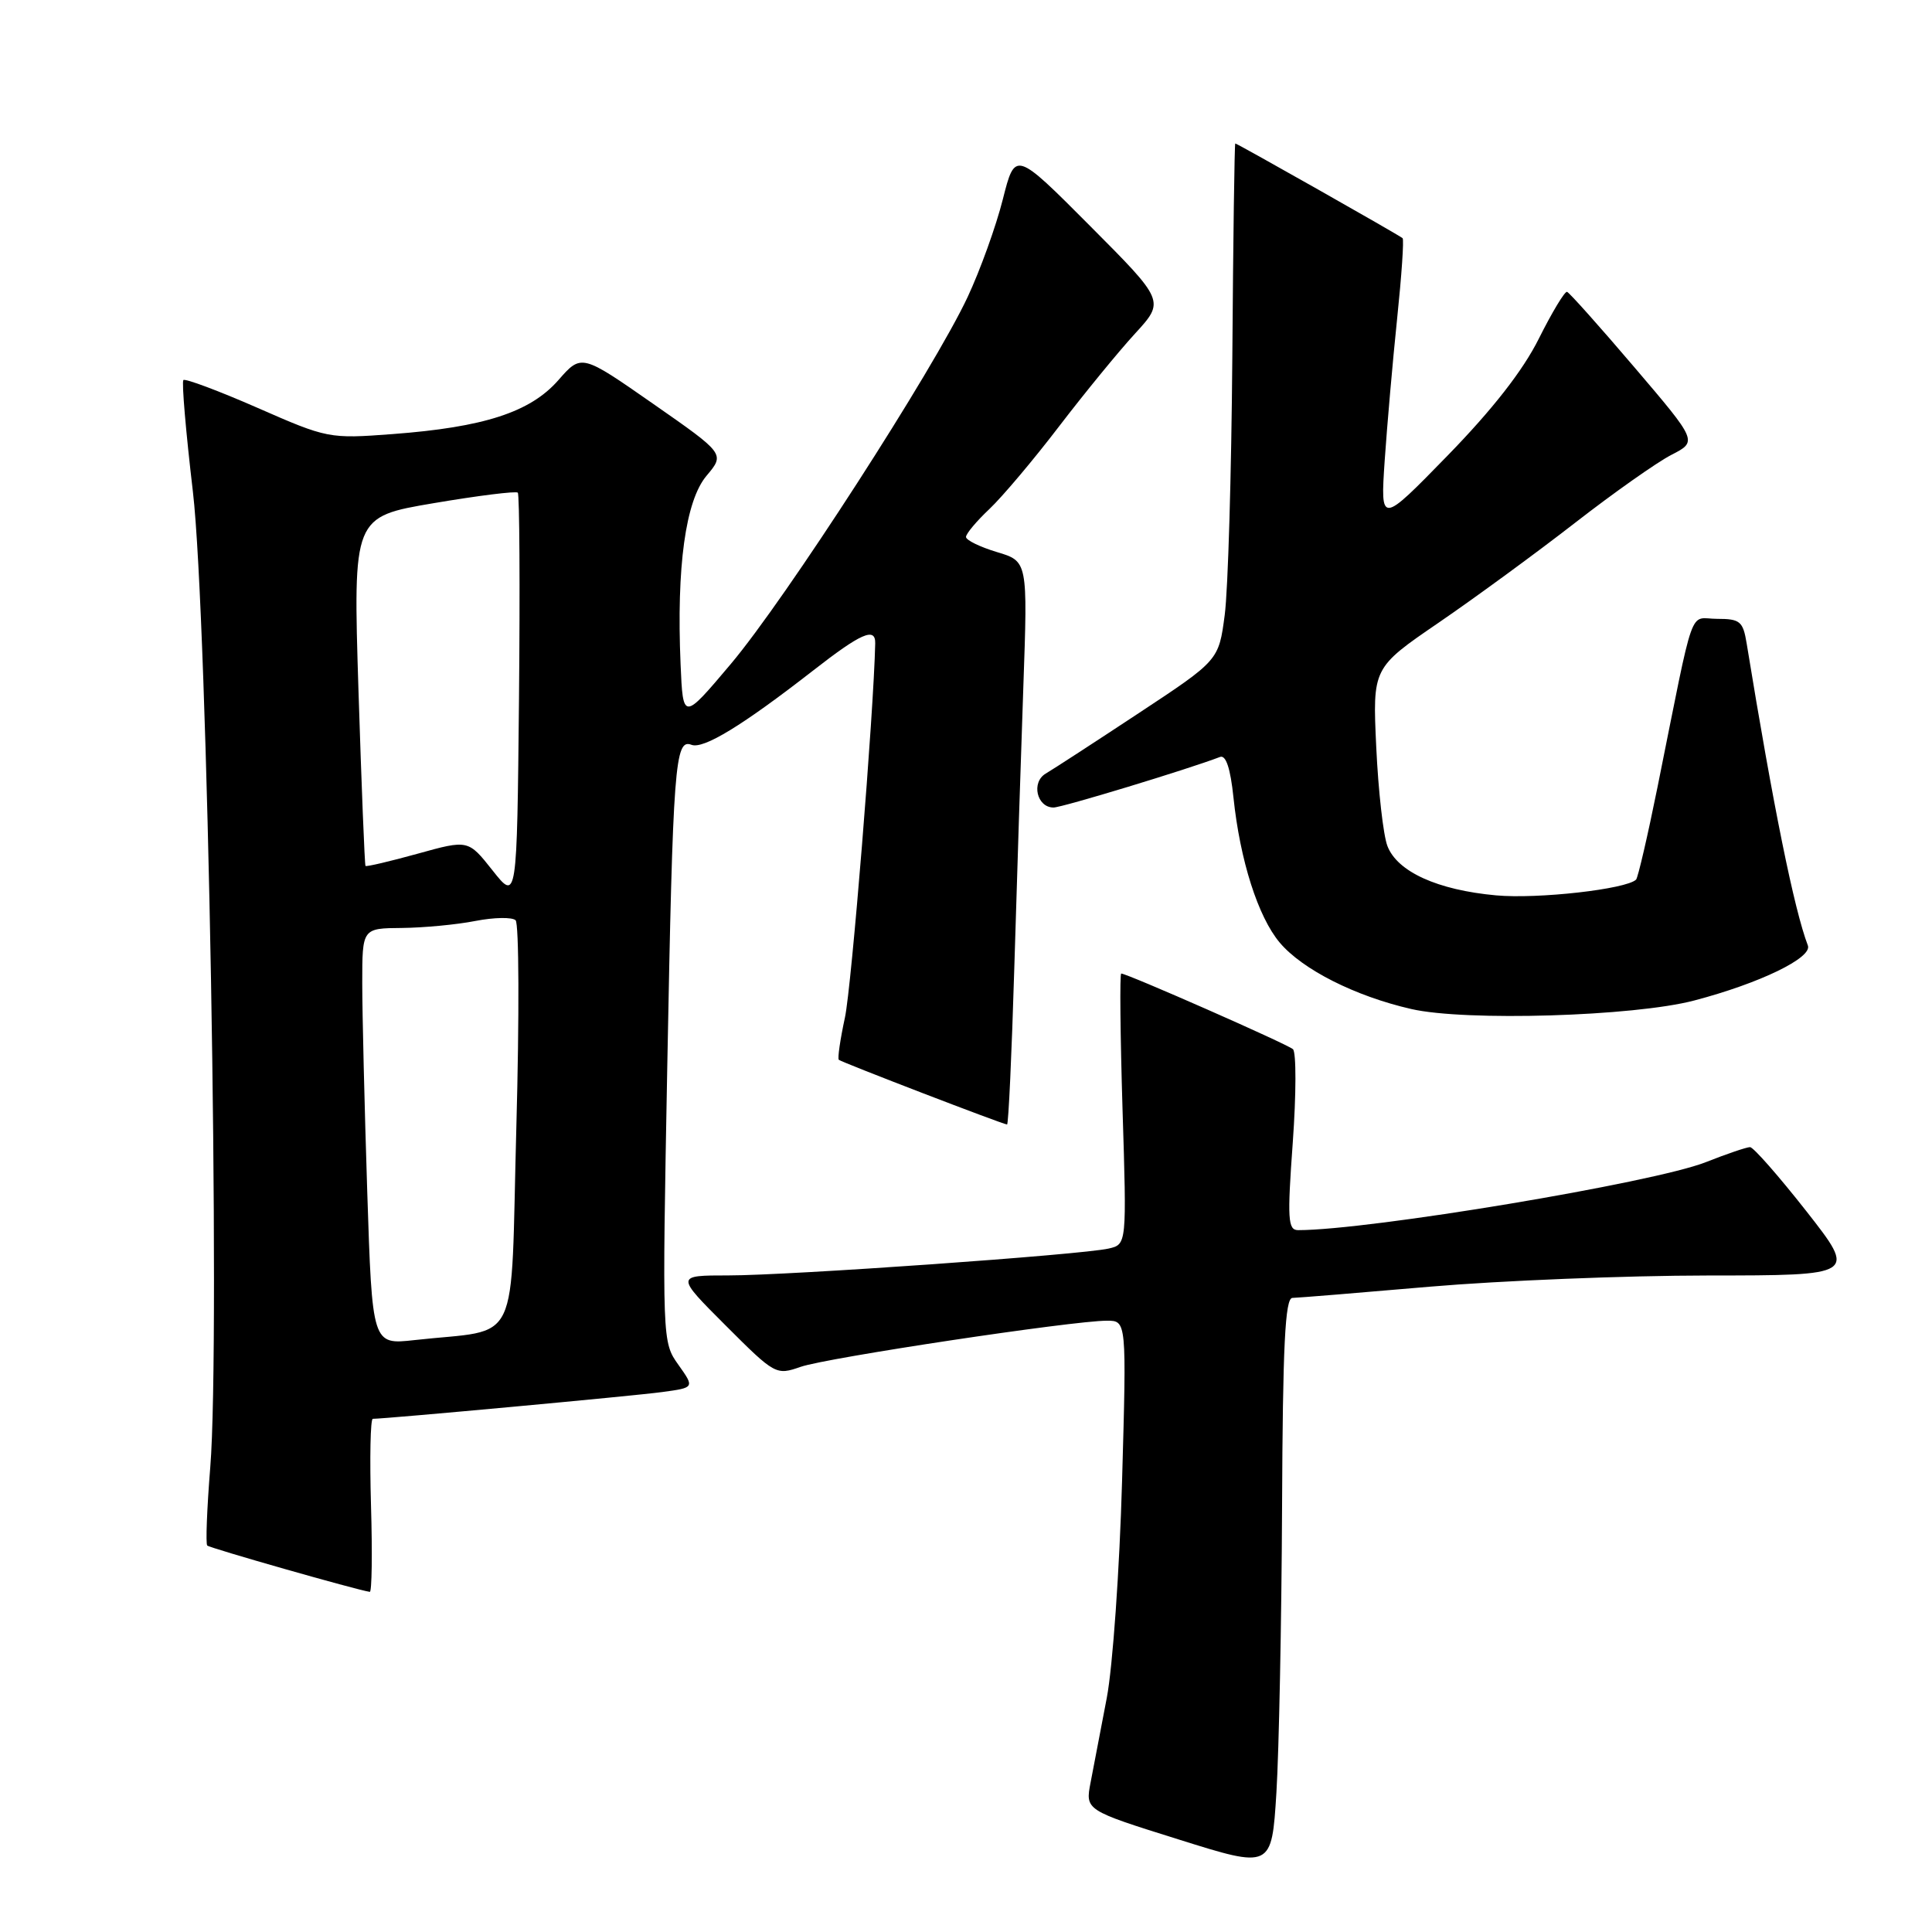 <?xml version="1.0" encoding="UTF-8" standalone="no"?>
<!DOCTYPE svg PUBLIC "-//W3C//DTD SVG 1.1//EN" "http://www.w3.org/Graphics/SVG/1.1/DTD/svg11.dtd" >
<svg xmlns="http://www.w3.org/2000/svg" xmlns:xlink="http://www.w3.org/1999/xlink" version="1.1" viewBox="0 0 256 256">
 <g >
 <path fill="currentColor"
d=" M 169.88 199.75 C 169.97 178.29 170.28 172.00 171.25 171.98 C 171.94 171.97 180.15 171.30 189.50 170.49 C 198.85 169.69 215.39 169.02 226.26 169.01 C 246.02 169.00 246.02 169.00 239.36 160.50 C 235.69 155.83 232.33 152.00 231.89 152.00 C 231.44 152.00 228.79 152.90 226.01 154.00 C 219.09 156.72 181.44 163.00 172.01 163.00 C 170.65 163.00 170.56 161.57 171.30 151.37 C 171.76 144.97 171.77 139.42 171.32 139.02 C 170.53 138.33 149.35 129.00 148.57 129.00 C 148.36 129.00 148.44 137.07 148.74 146.94 C 149.30 164.89 149.30 164.89 146.90 165.44 C 143.35 166.26 104.62 169.00 96.51 169.00 C 89.52 169.00 89.52 169.00 96.15 175.63 C 102.70 182.18 102.83 182.25 106.10 181.11 C 109.56 179.91 142.13 175.00 146.67 175.00 C 149.28 175.00 149.28 175.00 148.68 196.25 C 148.35 207.94 147.44 220.88 146.65 225.00 C 145.86 229.12 144.90 234.16 144.51 236.18 C 143.80 239.86 143.80 239.86 156.15 243.73 C 168.50 247.61 168.50 247.61 169.13 237.55 C 169.47 232.02 169.81 215.01 169.88 199.75 Z  M 49.16 199.50 C 48.98 193.18 49.08 188.00 49.40 188.00 C 51.13 188.00 84.17 184.95 87.77 184.45 C 92.04 183.87 92.04 183.87 89.89 180.84 C 87.74 177.83 87.74 177.64 88.42 141.16 C 89.17 101.24 89.43 97.84 91.62 98.69 C 93.21 99.30 98.39 96.13 107.73 88.86 C 114.10 83.89 116.02 83.05 115.97 85.25 C 115.77 94.55 112.83 130.81 111.96 134.82 C 111.33 137.74 110.96 140.27 111.15 140.43 C 111.57 140.78 132.94 149.00 133.44 149.00 C 133.63 149.00 134.06 139.66 134.40 128.25 C 134.74 116.84 135.28 100.05 135.60 90.94 C 136.18 74.37 136.18 74.37 132.09 73.15 C 129.84 72.47 128.00 71.57 128.00 71.15 C 128.00 70.72 129.40 69.05 131.11 67.44 C 132.82 65.82 136.97 60.90 140.33 56.50 C 143.70 52.10 148.23 46.56 150.40 44.20 C 154.35 39.89 154.35 39.89 144.43 29.93 C 134.51 19.97 134.51 19.97 132.88 26.41 C 131.99 29.95 129.89 35.78 128.22 39.35 C 123.71 48.98 104.09 79.39 96.82 88.00 C 90.50 95.49 90.50 95.49 90.18 88.00 C 89.63 75.11 90.83 66.35 93.62 63.04 C 96.06 60.14 96.06 60.14 86.55 53.51 C 77.04 46.88 77.04 46.88 73.97 50.39 C 70.25 54.62 64.13 56.61 52.00 57.52 C 43.62 58.15 43.37 58.10 34.12 54.04 C 28.96 51.78 24.54 50.13 24.30 50.36 C 24.06 50.60 24.63 57.26 25.56 65.15 C 27.52 81.84 29.23 177.69 27.86 194.44 C 27.42 199.91 27.24 204.57 27.46 204.79 C 27.80 205.13 47.30 210.69 49.00 210.93 C 49.27 210.97 49.35 205.83 49.16 199.50 Z  M 224.50 132.57 C 233.18 130.29 240.18 126.90 239.55 125.28 C 237.74 120.54 234.96 106.85 231.44 85.25 C 230.96 82.33 230.57 82.00 227.53 82.00 C 223.71 82.00 224.66 79.31 219.63 104.29 C 218.32 110.78 217.04 116.29 216.79 116.55 C 215.51 117.82 203.75 119.15 198.23 118.64 C 190.47 117.93 185.15 115.51 183.84 112.10 C 183.29 110.67 182.63 104.78 182.36 99.00 C 181.87 88.50 181.87 88.50 190.64 82.50 C 195.46 79.20 203.59 73.25 208.71 69.27 C 213.82 65.30 219.56 61.25 221.47 60.27 C 224.94 58.49 224.94 58.49 216.56 48.66 C 211.96 43.26 207.94 38.76 207.64 38.67 C 207.34 38.58 205.66 41.36 203.91 44.86 C 201.80 49.10 197.77 54.25 191.82 60.36 C 182.91 69.50 182.91 69.50 183.48 61.00 C 183.80 56.33 184.54 47.86 185.13 42.19 C 185.72 36.52 186.05 31.73 185.85 31.56 C 185.41 31.16 163.92 19.00 163.68 19.01 C 163.58 19.01 163.40 31.72 163.29 47.26 C 163.17 62.79 162.72 78.20 162.28 81.50 C 161.49 87.50 161.49 87.50 150.88 94.50 C 145.05 98.35 139.51 101.95 138.57 102.50 C 136.61 103.65 137.38 107.00 139.60 107.00 C 140.73 107.00 157.38 101.94 161.66 100.30 C 162.44 100.00 163.04 101.82 163.44 105.67 C 164.31 114.00 166.70 121.49 169.57 124.90 C 172.57 128.46 179.56 132.00 187.00 133.70 C 194.19 135.35 216.49 134.68 224.50 132.57 Z  M 48.66 157.85 C 48.30 146.66 48.00 134.24 48.00 130.25 C 48.00 123.00 48.00 123.00 53.25 122.96 C 56.14 122.93 60.52 122.52 63.00 122.03 C 65.47 121.55 67.87 121.51 68.32 121.94 C 68.77 122.38 68.82 134.69 68.42 149.31 C 67.61 179.26 69.18 175.97 54.91 177.57 C 49.32 178.19 49.32 178.19 48.66 157.85 Z  M 65.27 115.34 C 62.04 111.26 62.04 111.26 55.34 113.12 C 51.65 114.14 48.55 114.87 48.43 114.74 C 48.32 114.61 47.90 104.14 47.50 91.49 C 46.78 68.48 46.78 68.48 57.48 66.67 C 63.37 65.67 68.38 65.05 68.61 65.28 C 68.84 65.51 68.91 77.79 68.77 92.56 C 68.50 119.42 68.50 119.42 65.27 115.34 Z "/>
</g>
</svg>